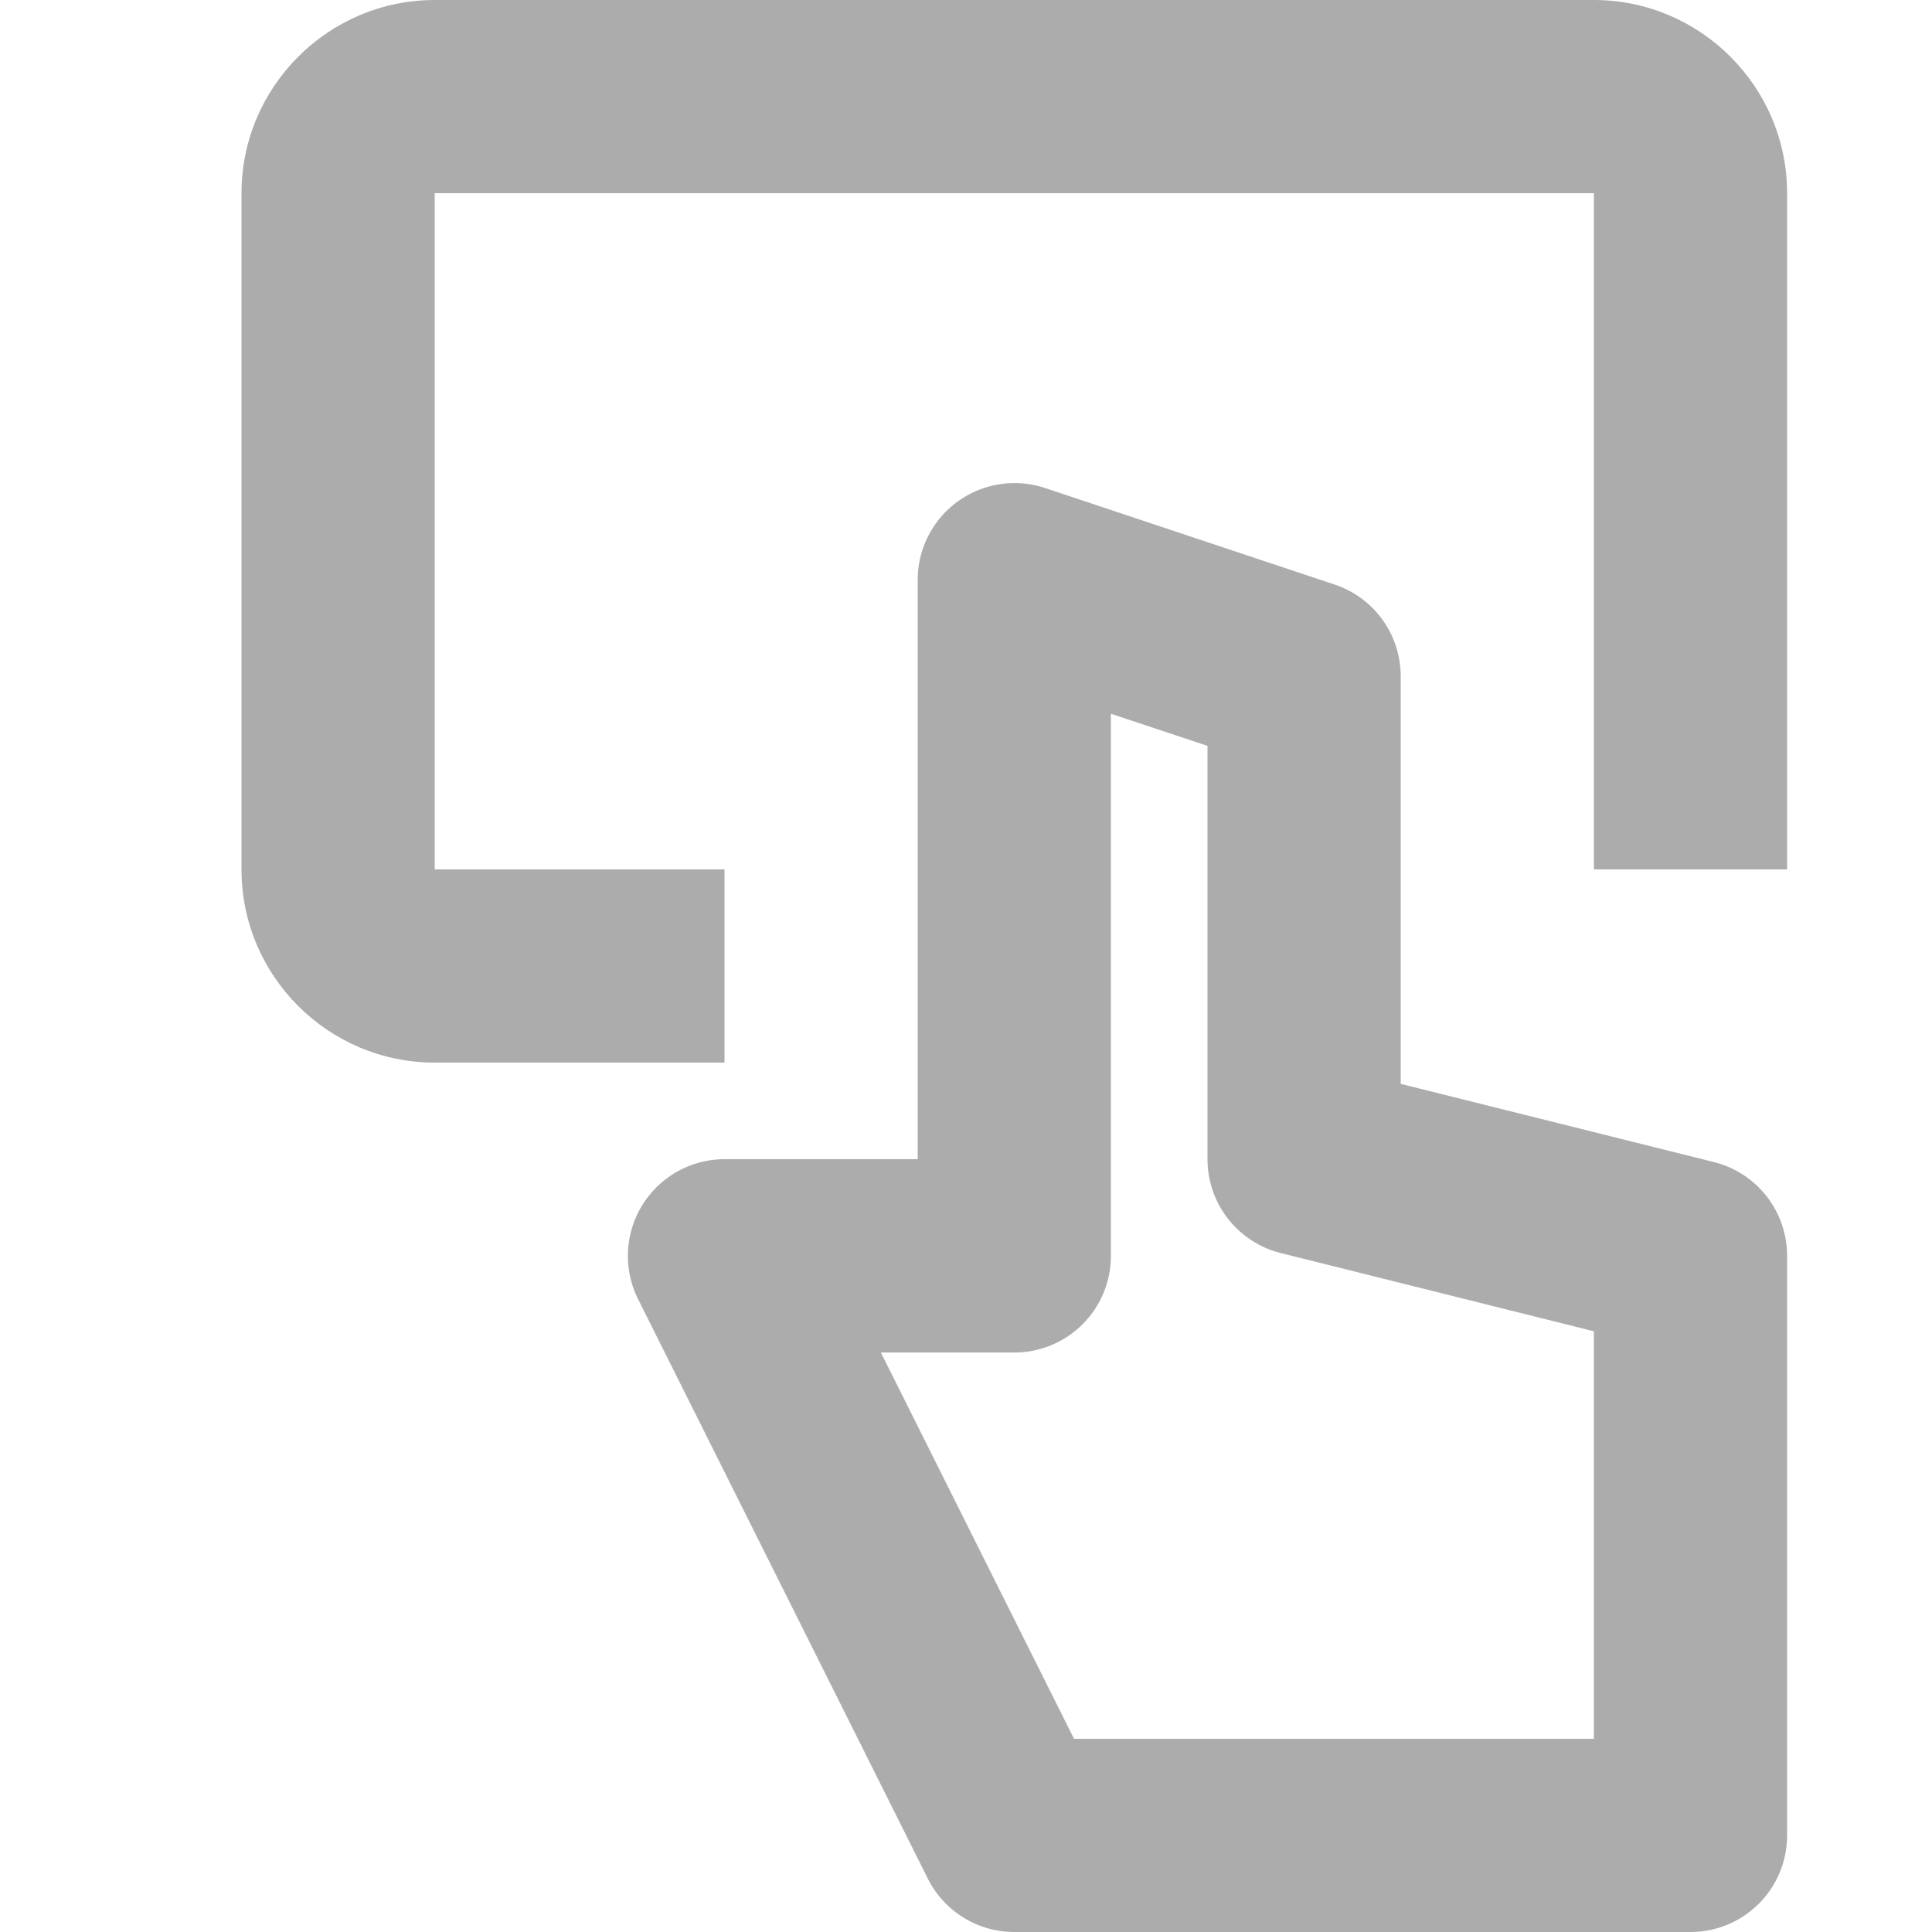 <svg xmlns="http://www.w3.org/2000/svg" width="16" height="16" viewBox="0 0 16 16">
    <g fill="#ACACAC" fill-rule="evenodd">
        <path d="M8.895 14.4H13.2v-3.375l-2.594-.648A.801.801 0 0 1 10 9.6V6.177l-.8-.266v4.49a.8.8 0 0 1-.8.8H7.295l1.6 3.2zM14 16H8.4a.8.8 0 0 1-.716-.442l-2.4-4.8A.801.801 0 0 1 6 9.6h1.6V4.8a.802.802 0 0 1 1.053-.759l2.4.8a.8.8 0 0 1 .547.76v3.375l2.595.648a.8.8 0 0 1 .605.776v4.8a.8.8 0 0 1-.8.8z"/>
        <path d="M13.2 0H3.6C2.718 0 2 .72 2 1.6v5.6c0 .883.718 1.6 1.6 1.6H6V7.2H3.6V1.6h9.6v5.6h1.6V1.6c0-.881-.718-1.6-1.6-1.6"/>
    </g>
</svg>
